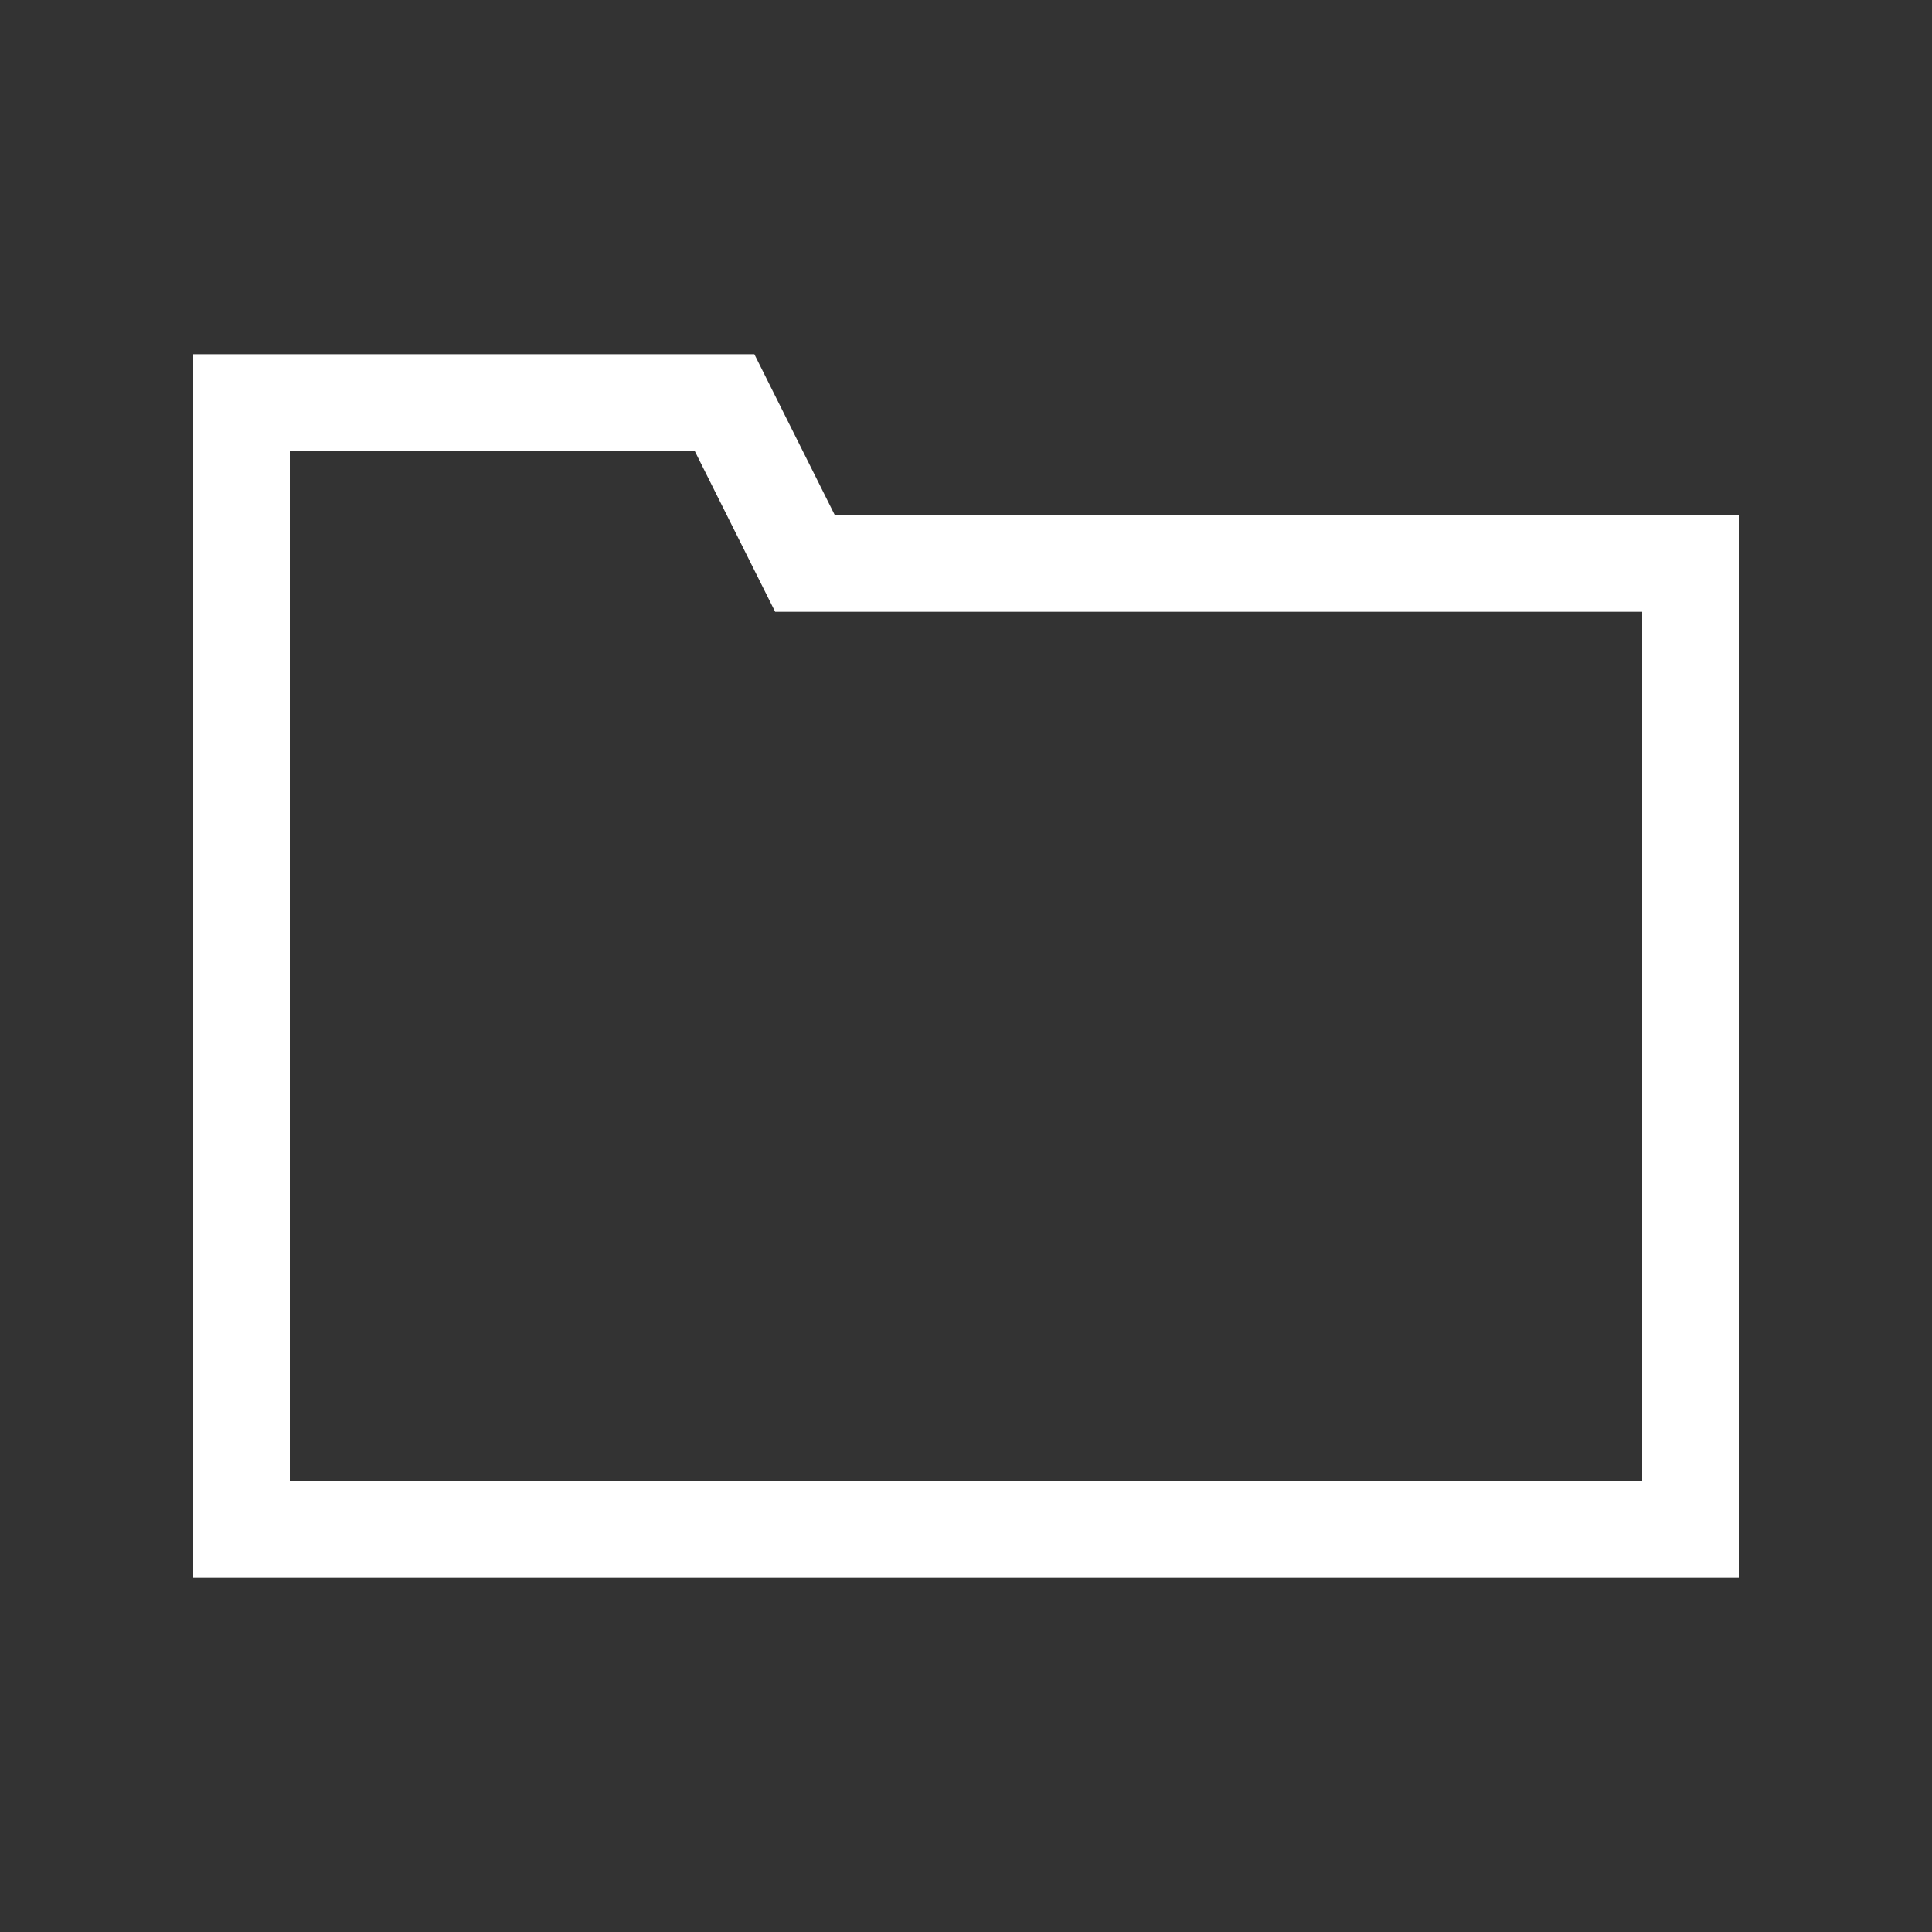 <svg width="40" height="40" viewBox="0 0 40 40" fill="none" xmlns="http://www.w3.org/2000/svg">
<rect x="0" y="0" width="40" height="40" fill="#333333" stroke="none"/>
<path d="M5 8.334H15L16.667 11.667H35V31.667H5V8.334Z" stroke="white" stroke-width="2" stroke-linecap="round"/>
</svg>
